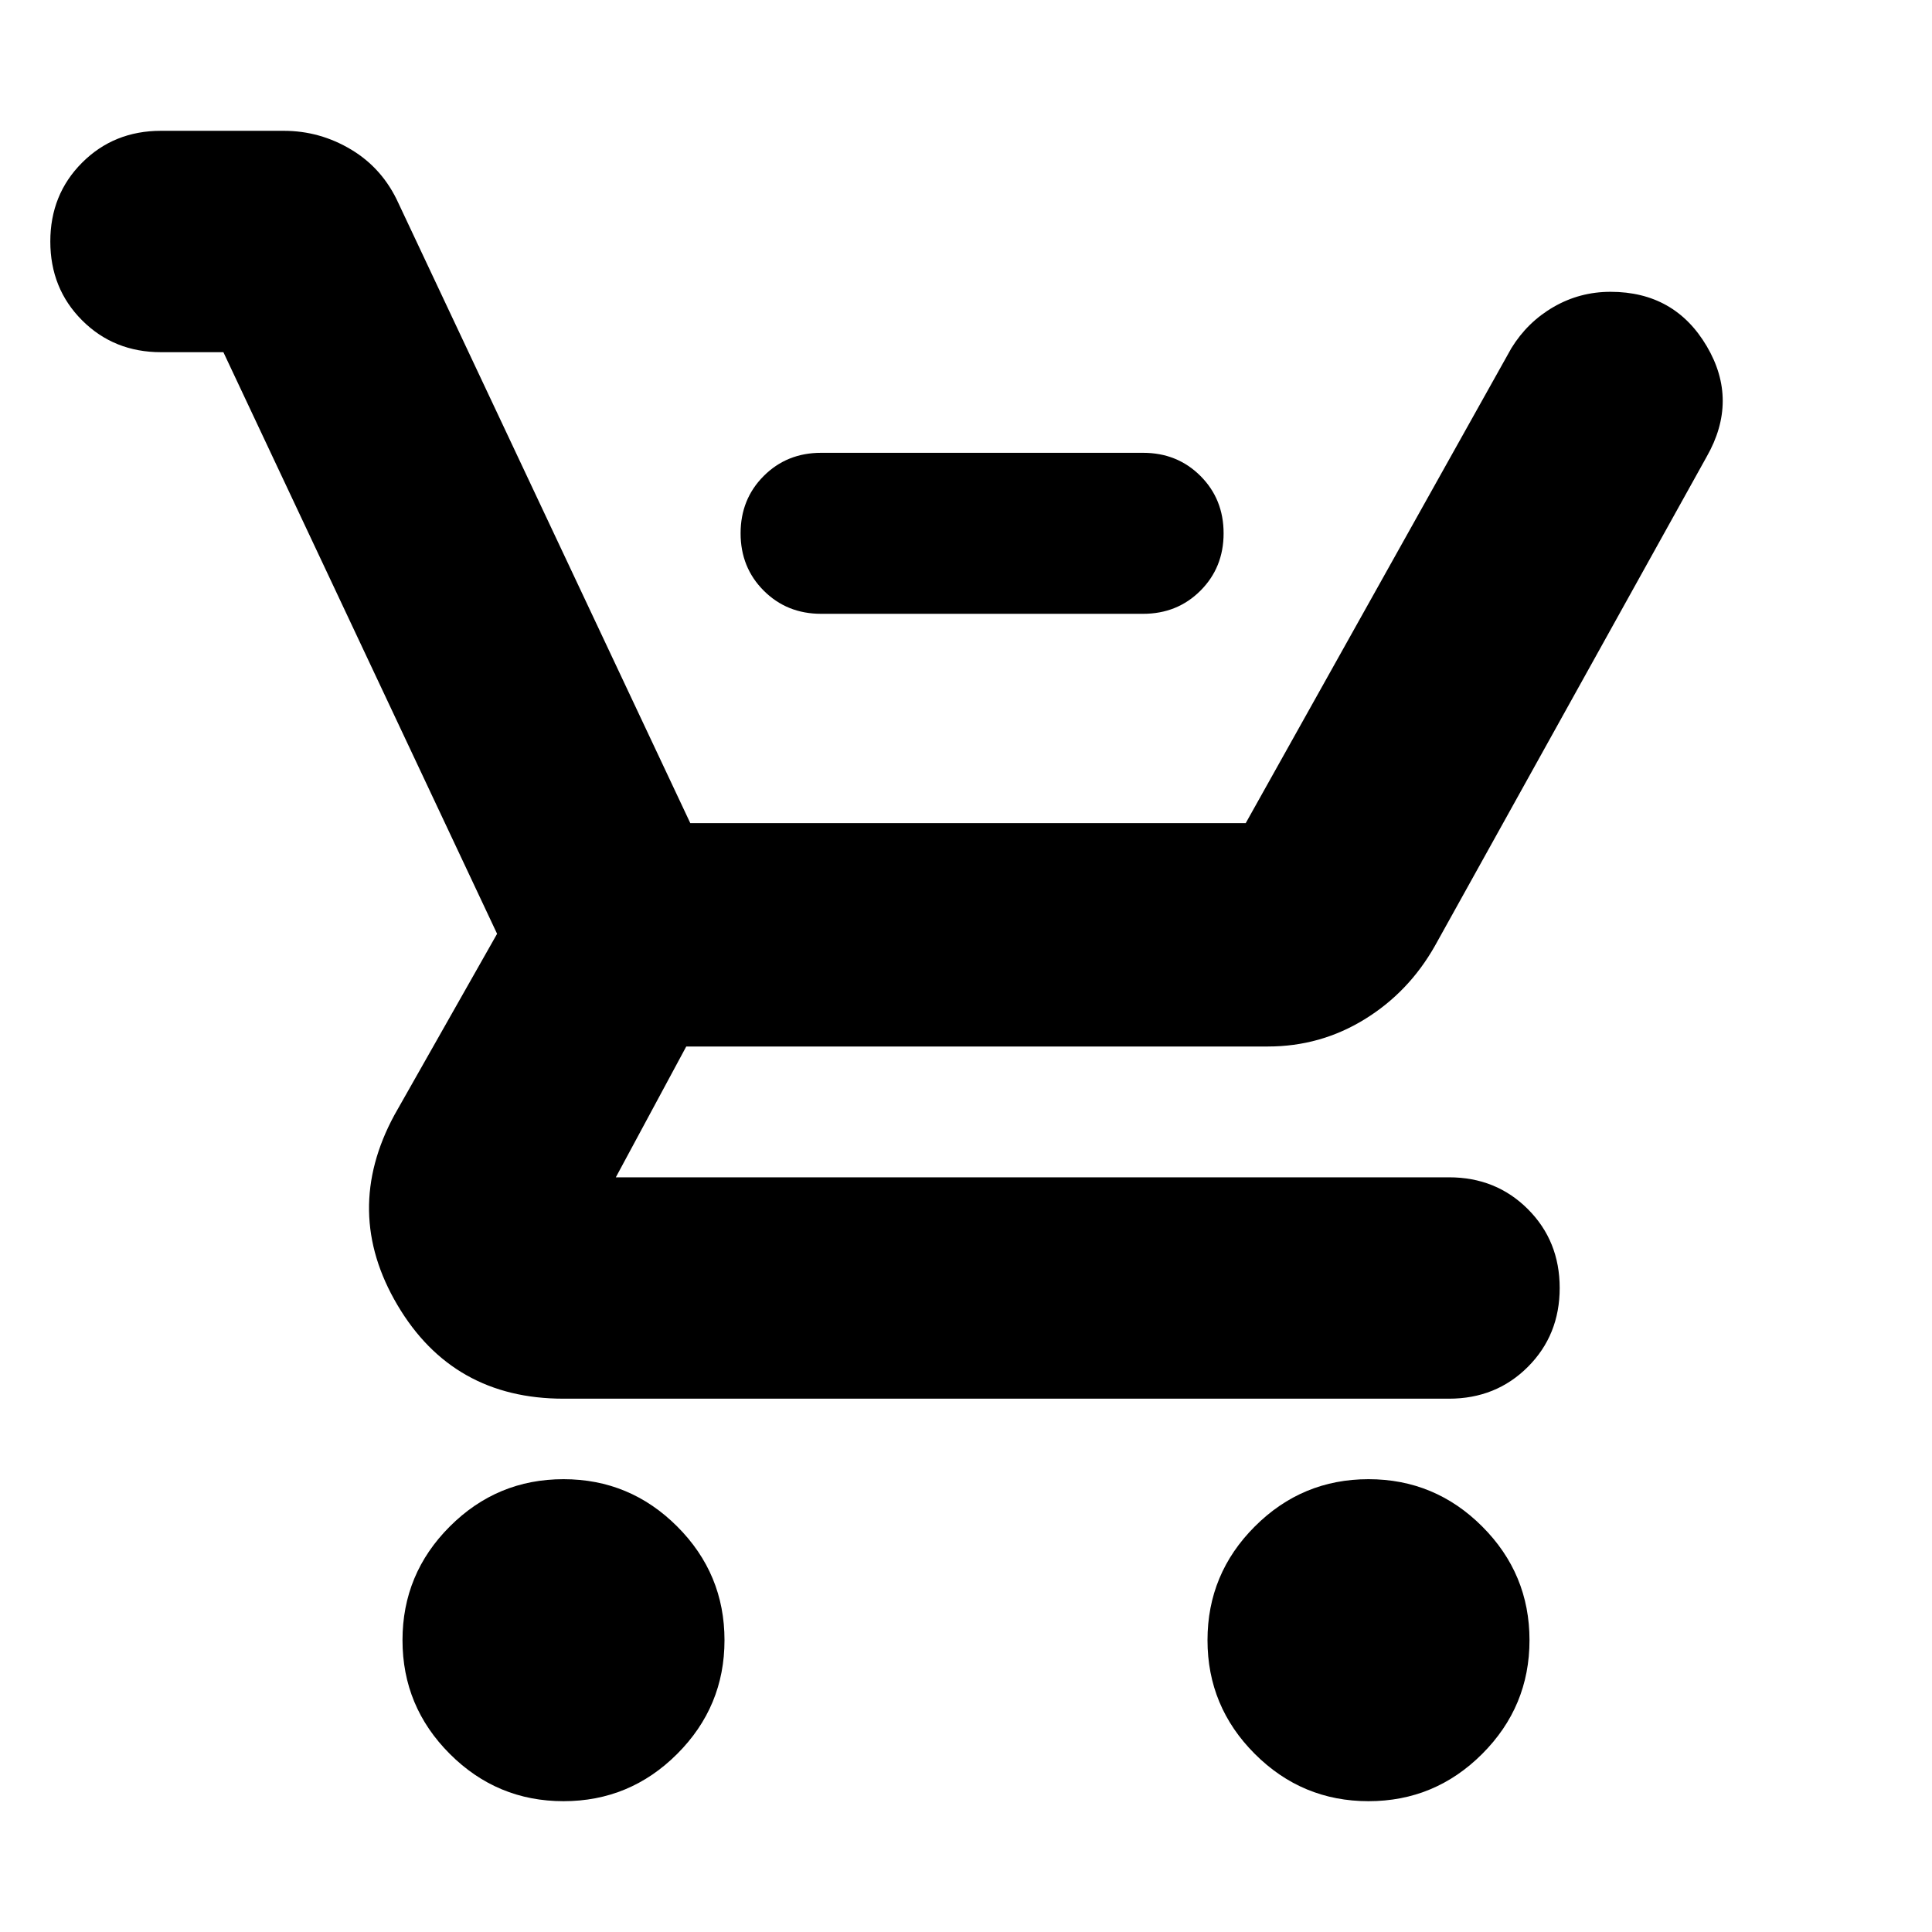 <svg xmlns="http://www.w3.org/2000/svg" height="24" viewBox="0 -960 960 960" width="24"><path d="M408-655q-17 0-28.5-11.5T368-695q0-17 11.5-28.5T408-735h160q17 0 28.5 11.5T608-695q0 17-11.5 28.5T568-655H408ZM280-65q-33 0-56.5-23.5T200-145q0-33 23.5-56.5T280-225q33 0 56.5 23.5T360-145q0 33-23.5 56.5T280-65Zm400 0q-33 0-56.5-23.5T600-145q0-33 23.5-56.5T680-225q33 0 56.5 23.5T760-145q0 33-23.5 56.5T680-65ZM111-785H80q-23.37 0-39.19-15.81Q25-816.63 25-840q0-23.38 15.81-39.19Q56.63-895 80-895h61q18 0 33.6 9.39 15.6 9.39 23.4 26.61l145 308h276l132-236q8-13 21-20.5t28.25-7.5q31.87 0 47.81 27 15.94 27-.06 55L713-490q-13 23-34.95 36.5Q656.1-440 630-440H341l-35 65h414q23.38 0 39.19 15.81Q775-343.38 775-320q0 23.37-15.81 39.19Q743.38-265 720-265H280q-55 0-82.5-46.5T196-406l51-90-136-289Z"/></svg>